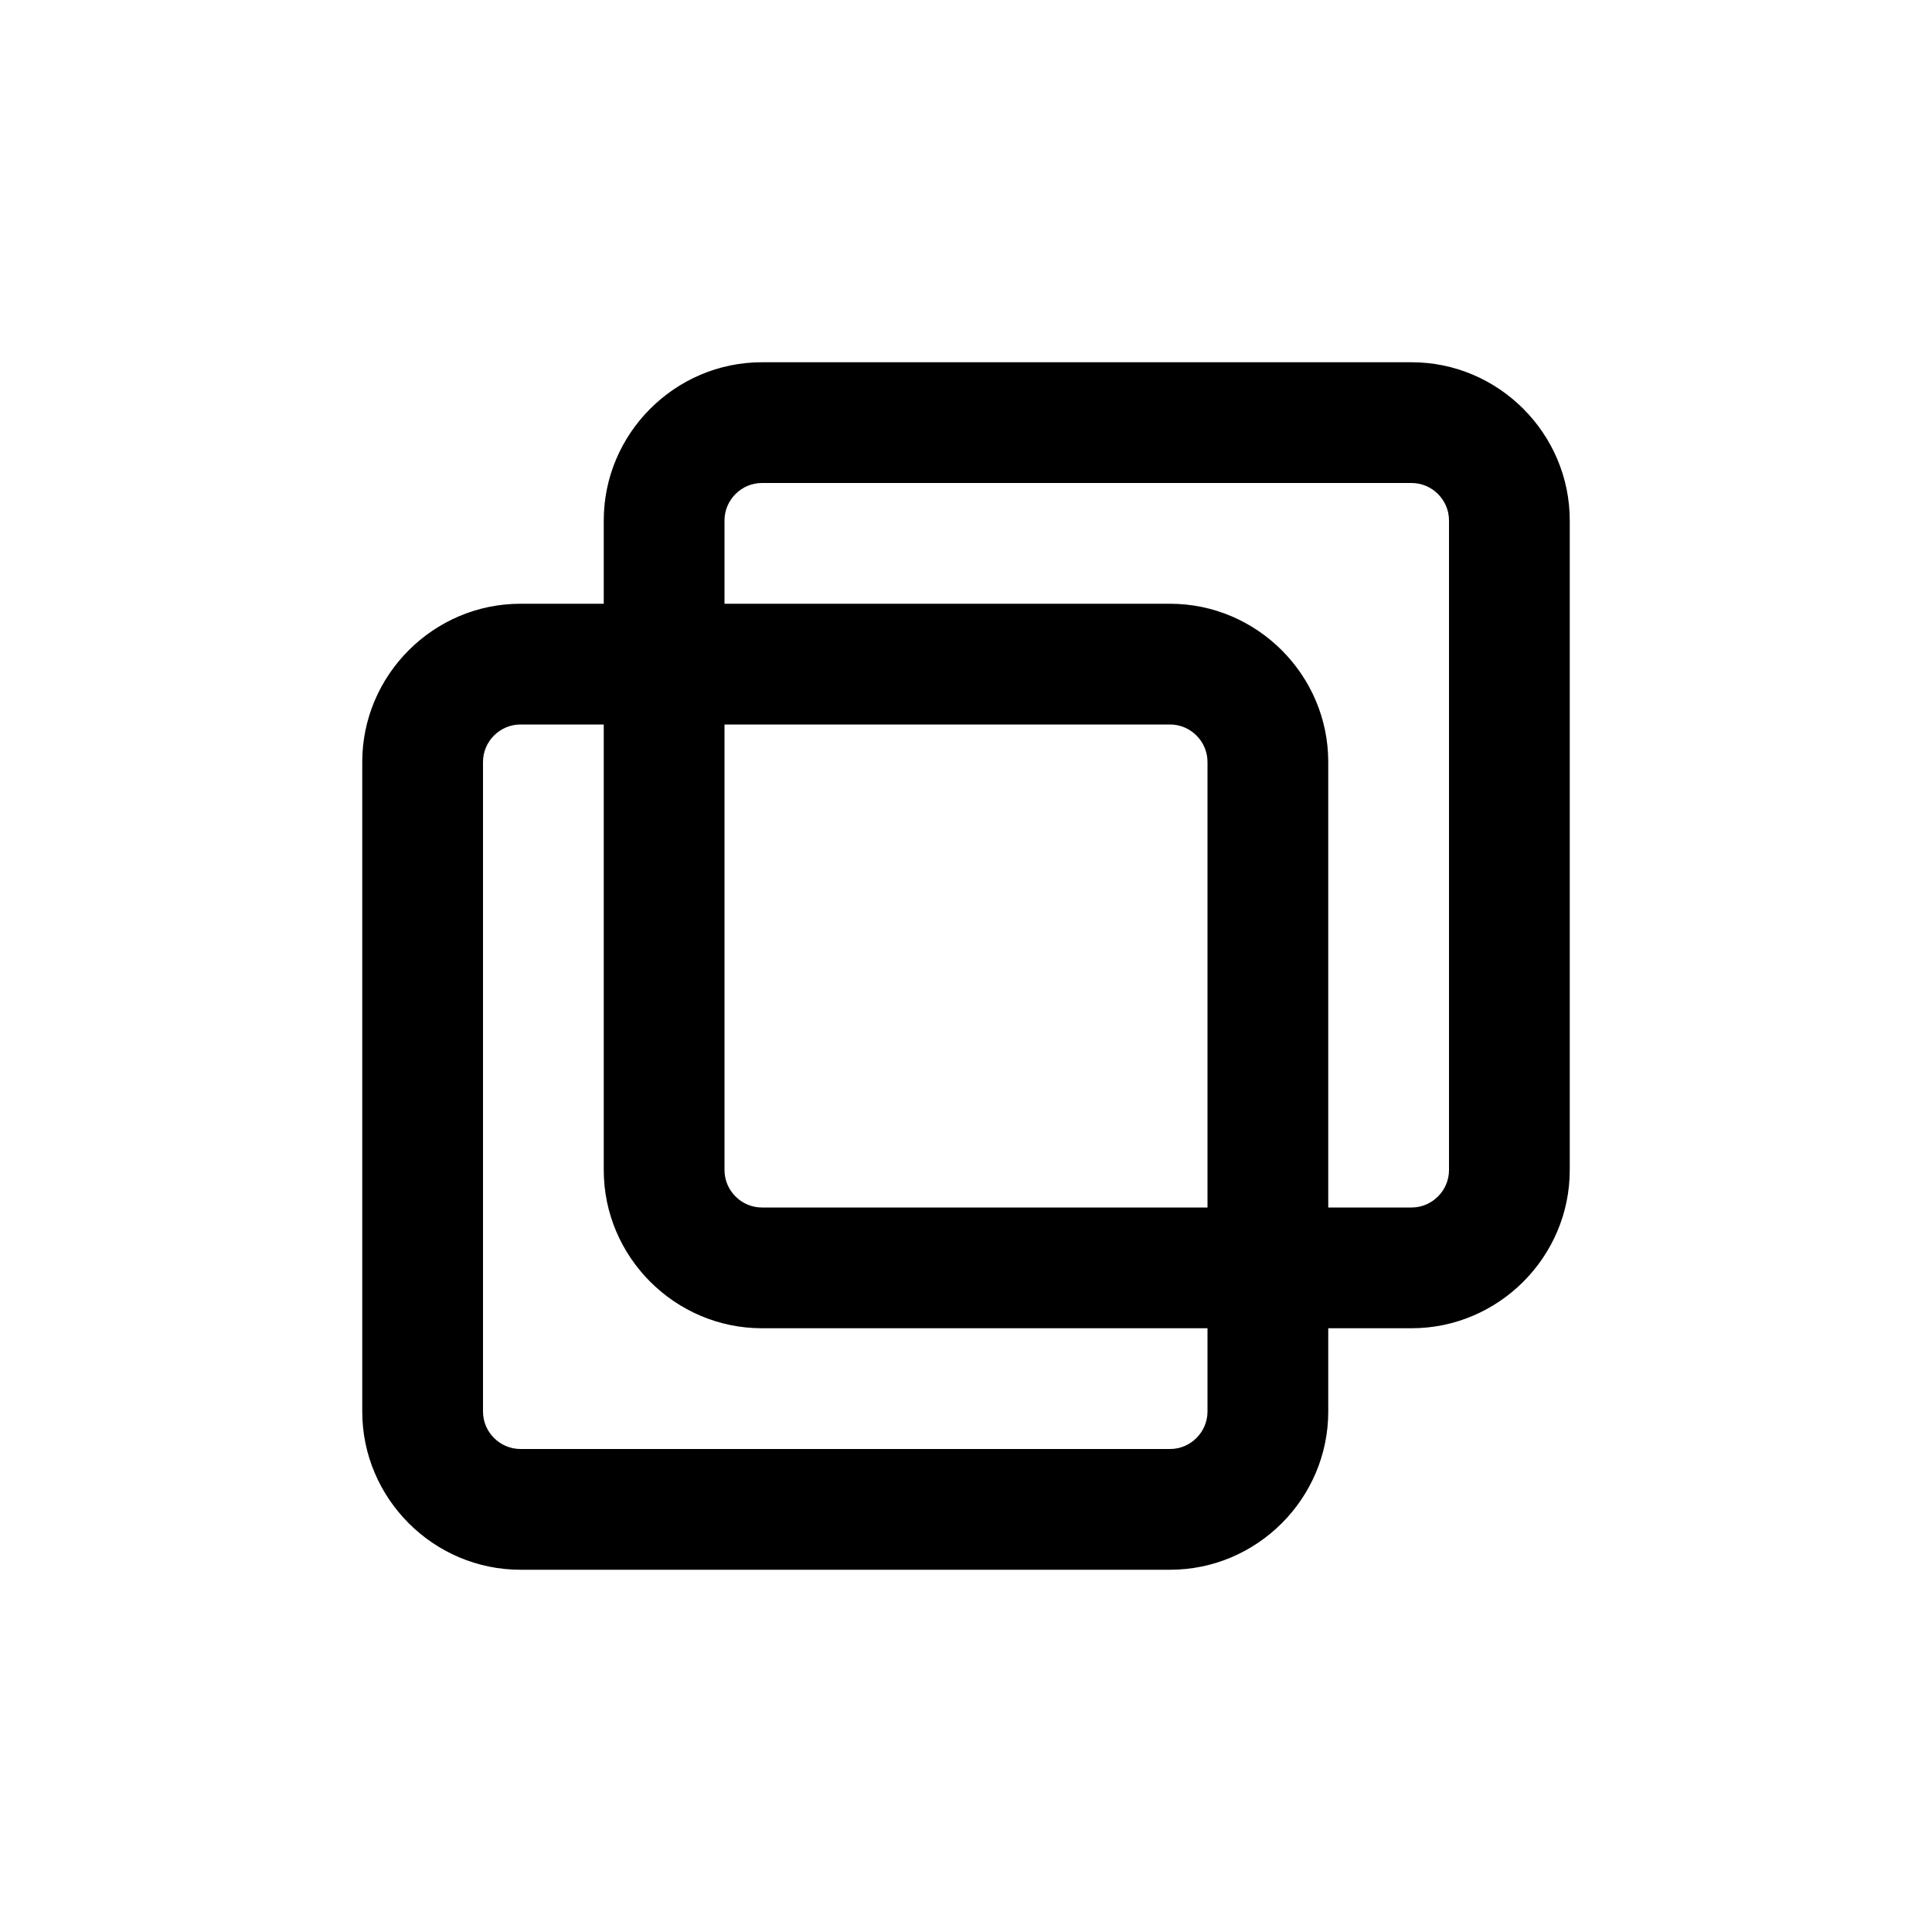 <svg width="16" height="16" viewBox="0 0 16 16" xmlns="http://www.w3.org/2000/svg">
    <path d="M11.69 3H6.31C5.59 3 5 3.59 5 4.31V5H4.31C3.59 5 3 5.59 3 6.31V11.69C3 12.41 3.59 13 4.31 13H9.69C10.41 13 11 12.41 11 11.69V11H11.69C12.41 11 13 10.41 13 9.69V4.31C13 3.59 12.41 3 11.69 3ZM10 11.69C10 11.86 9.86 12 9.69 12H4.31C4.14 12 4 11.86 4 11.69V6.31C4 6.14 4.14 6 4.31 6H5V9.69C5 10.41 5.59 11 6.31 11H10V11.69ZM10 10H6.31C6.14 10 6 9.86 6 9.69V6H9.69C9.86 6 10 6.14 10 6.31V10ZM12 9.69C12 9.86 11.86 10 11.69 10H11V6.31C11 5.59 10.41 5 9.69 5H6V4.31C6 4.14 6.14 4 6.31 4H11.69C11.86 4 12 4.14 12 4.31V9.69Z" />
</svg>
